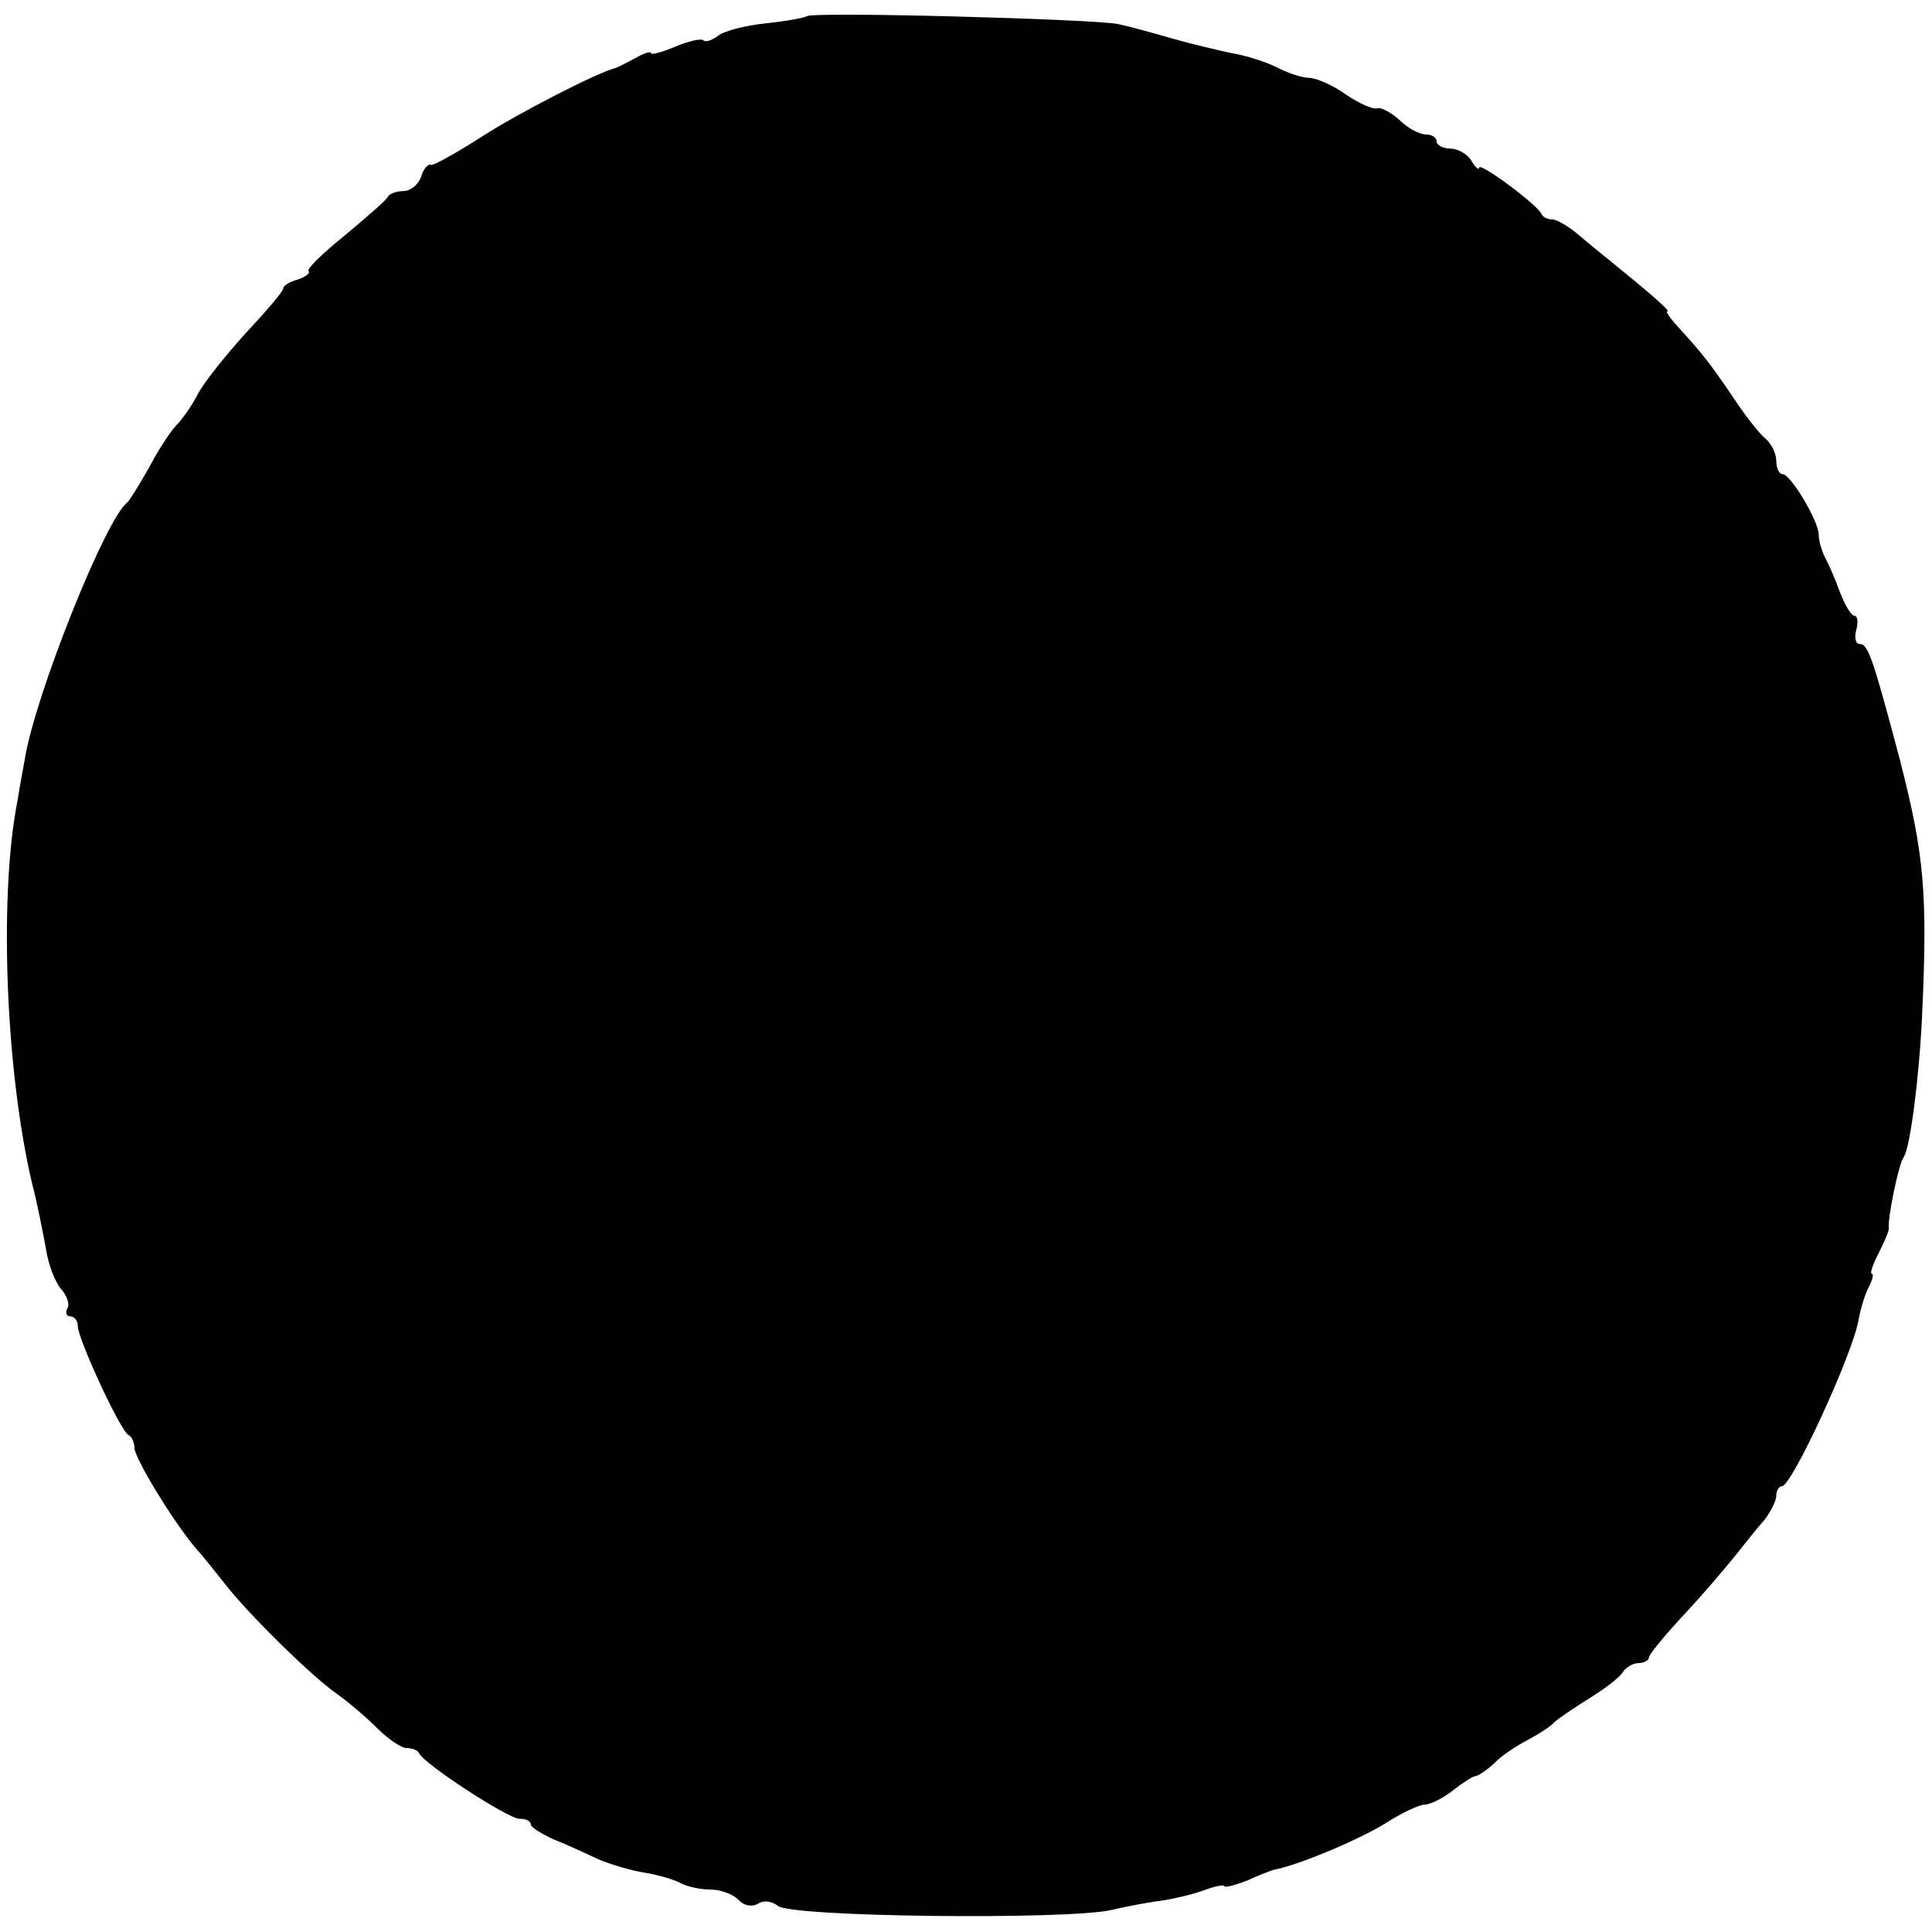 <?xml version="1.0" standalone="no"?>
<!DOCTYPE svg PUBLIC "-//W3C//DTD SVG 20010904//EN"
 "http://www.w3.org/TR/2001/REC-SVG-20010904/DTD/svg10.dtd">
<svg version="1.0" xmlns="http://www.w3.org/2000/svg"
 width="273pt" height="273pt" viewBox="0 0 273 273"
 preserveAspectRatio="xMidYMid meet">
<g transform="translate(0,273) scale(0.1,-0.1)"
fill="#000000" stroke="none">
<path d="M1140 2707 c-3 -2 -29 -7 -58 -10 -29 -3 -60 -11 -68 -18 -8 -6 -17
-9 -20 -6 -3 3 -21 -1 -40 -9 -19 -8 -34 -12 -34 -9 0 3 -10 0 -22 -7 -13 -7
-25 -13 -28 -14 -25 -6 -138 -64 -189 -97 -36 -23 -68 -41 -72 -40 -4 2 -11
-6 -14 -17 -4 -11 -15 -20 -25 -20 -10 0 -20 -4 -22 -8 -1 -4 -29 -28 -60 -54
-31 -25 -55 -48 -52 -51 3 -3 -4 -8 -15 -12 -12 -3 -21 -9 -21 -13 0 -4 -24
-32 -53 -63 -29 -32 -59 -70 -67 -85 -8 -16 -22 -36 -30 -44 -8 -8 -26 -35
-39 -60 -14 -25 -28 -47 -31 -50 -30 -21 -131 -274 -145 -363 -3 -17 -8 -43
-10 -57 -28 -140 -16 -402 24 -557 5 -21 12 -56 16 -78 3 -21 13 -47 21 -56 9
-10 13 -23 9 -28 -3 -6 -1 -11 4 -11 6 0 11 -6 11 -14 0 -18 61 -150 72 -154
4 -2 8 -10 8 -18 0 -14 54 -103 86 -141 11 -12 29 -35 41 -50 33 -43 123 -131
157 -155 17 -12 43 -34 59 -50 15 -15 34 -28 41 -28 8 0 16 -3 18 -7 6 -15
126 -93 142 -93 9 0 16 -3 16 -8 0 -4 15 -13 32 -21 18 -7 46 -20 63 -28 16
-7 46 -16 65 -19 19 -3 43 -10 52 -15 9 -5 28 -9 42 -9 13 0 31 -6 39 -14 8
-9 19 -11 28 -6 8 5 19 4 28 -3 18 -16 408 -20 471 -6 25 6 59 12 76 14 17 3
43 9 58 15 14 5 26 7 26 5 0 -3 15 1 33 8 17 8 34 14 37 15 34 6 122 43 160
67 22 14 46 25 53 25 8 0 26 9 40 20 14 11 28 20 31 20 4 0 16 8 27 18 10 11
32 25 47 33 15 8 33 19 39 26 7 6 29 21 50 34 21 13 42 29 46 36 4 7 15 13 22
13 8 0 15 4 15 8 0 4 23 32 51 62 28 30 60 68 72 83 12 15 30 38 40 49 9 12
17 27 17 35 0 7 4 13 8 13 14 0 100 187 108 234 3 16 9 37 15 48 5 10 7 18 4
18 -3 0 1 13 10 30 8 16 15 32 14 35 -2 13 14 91 21 100 9 12 22 113 26 200 8
173 3 227 -31 360 -38 143 -45 165 -57 165 -6 0 -8 9 -5 20 3 11 2 20 -3 20
-4 0 -13 15 -20 33 -6 17 -16 40 -21 49 -5 10 -9 24 -9 32 0 20 -40 86 -51 86
-5 0 -9 8 -9 19 0 10 -7 24 -15 31 -9 7 -29 33 -45 57 -33 49 -45 64 -77 99
-12 13 -20 24 -17 24 5 0 -20 22 -79 70 -10 8 -31 25 -45 37 -15 13 -32 23
-39 23 -6 0 -13 3 -15 8 -6 13 -88 74 -88 65 0 -4 -5 0 -11 10 -5 9 -19 17
-29 17 -11 0 -20 5 -20 10 0 6 -7 10 -15 10 -9 0 -26 9 -37 20 -12 11 -27 19
-32 17 -6 -2 -26 7 -45 20 -18 13 -42 23 -51 23 -10 0 -31 7 -46 15 -16 8 -45
17 -64 20 -19 4 -57 13 -85 21 -27 8 -61 17 -75 20 -33 7 -434 18 -440 11z"/>
</g>
</svg>
